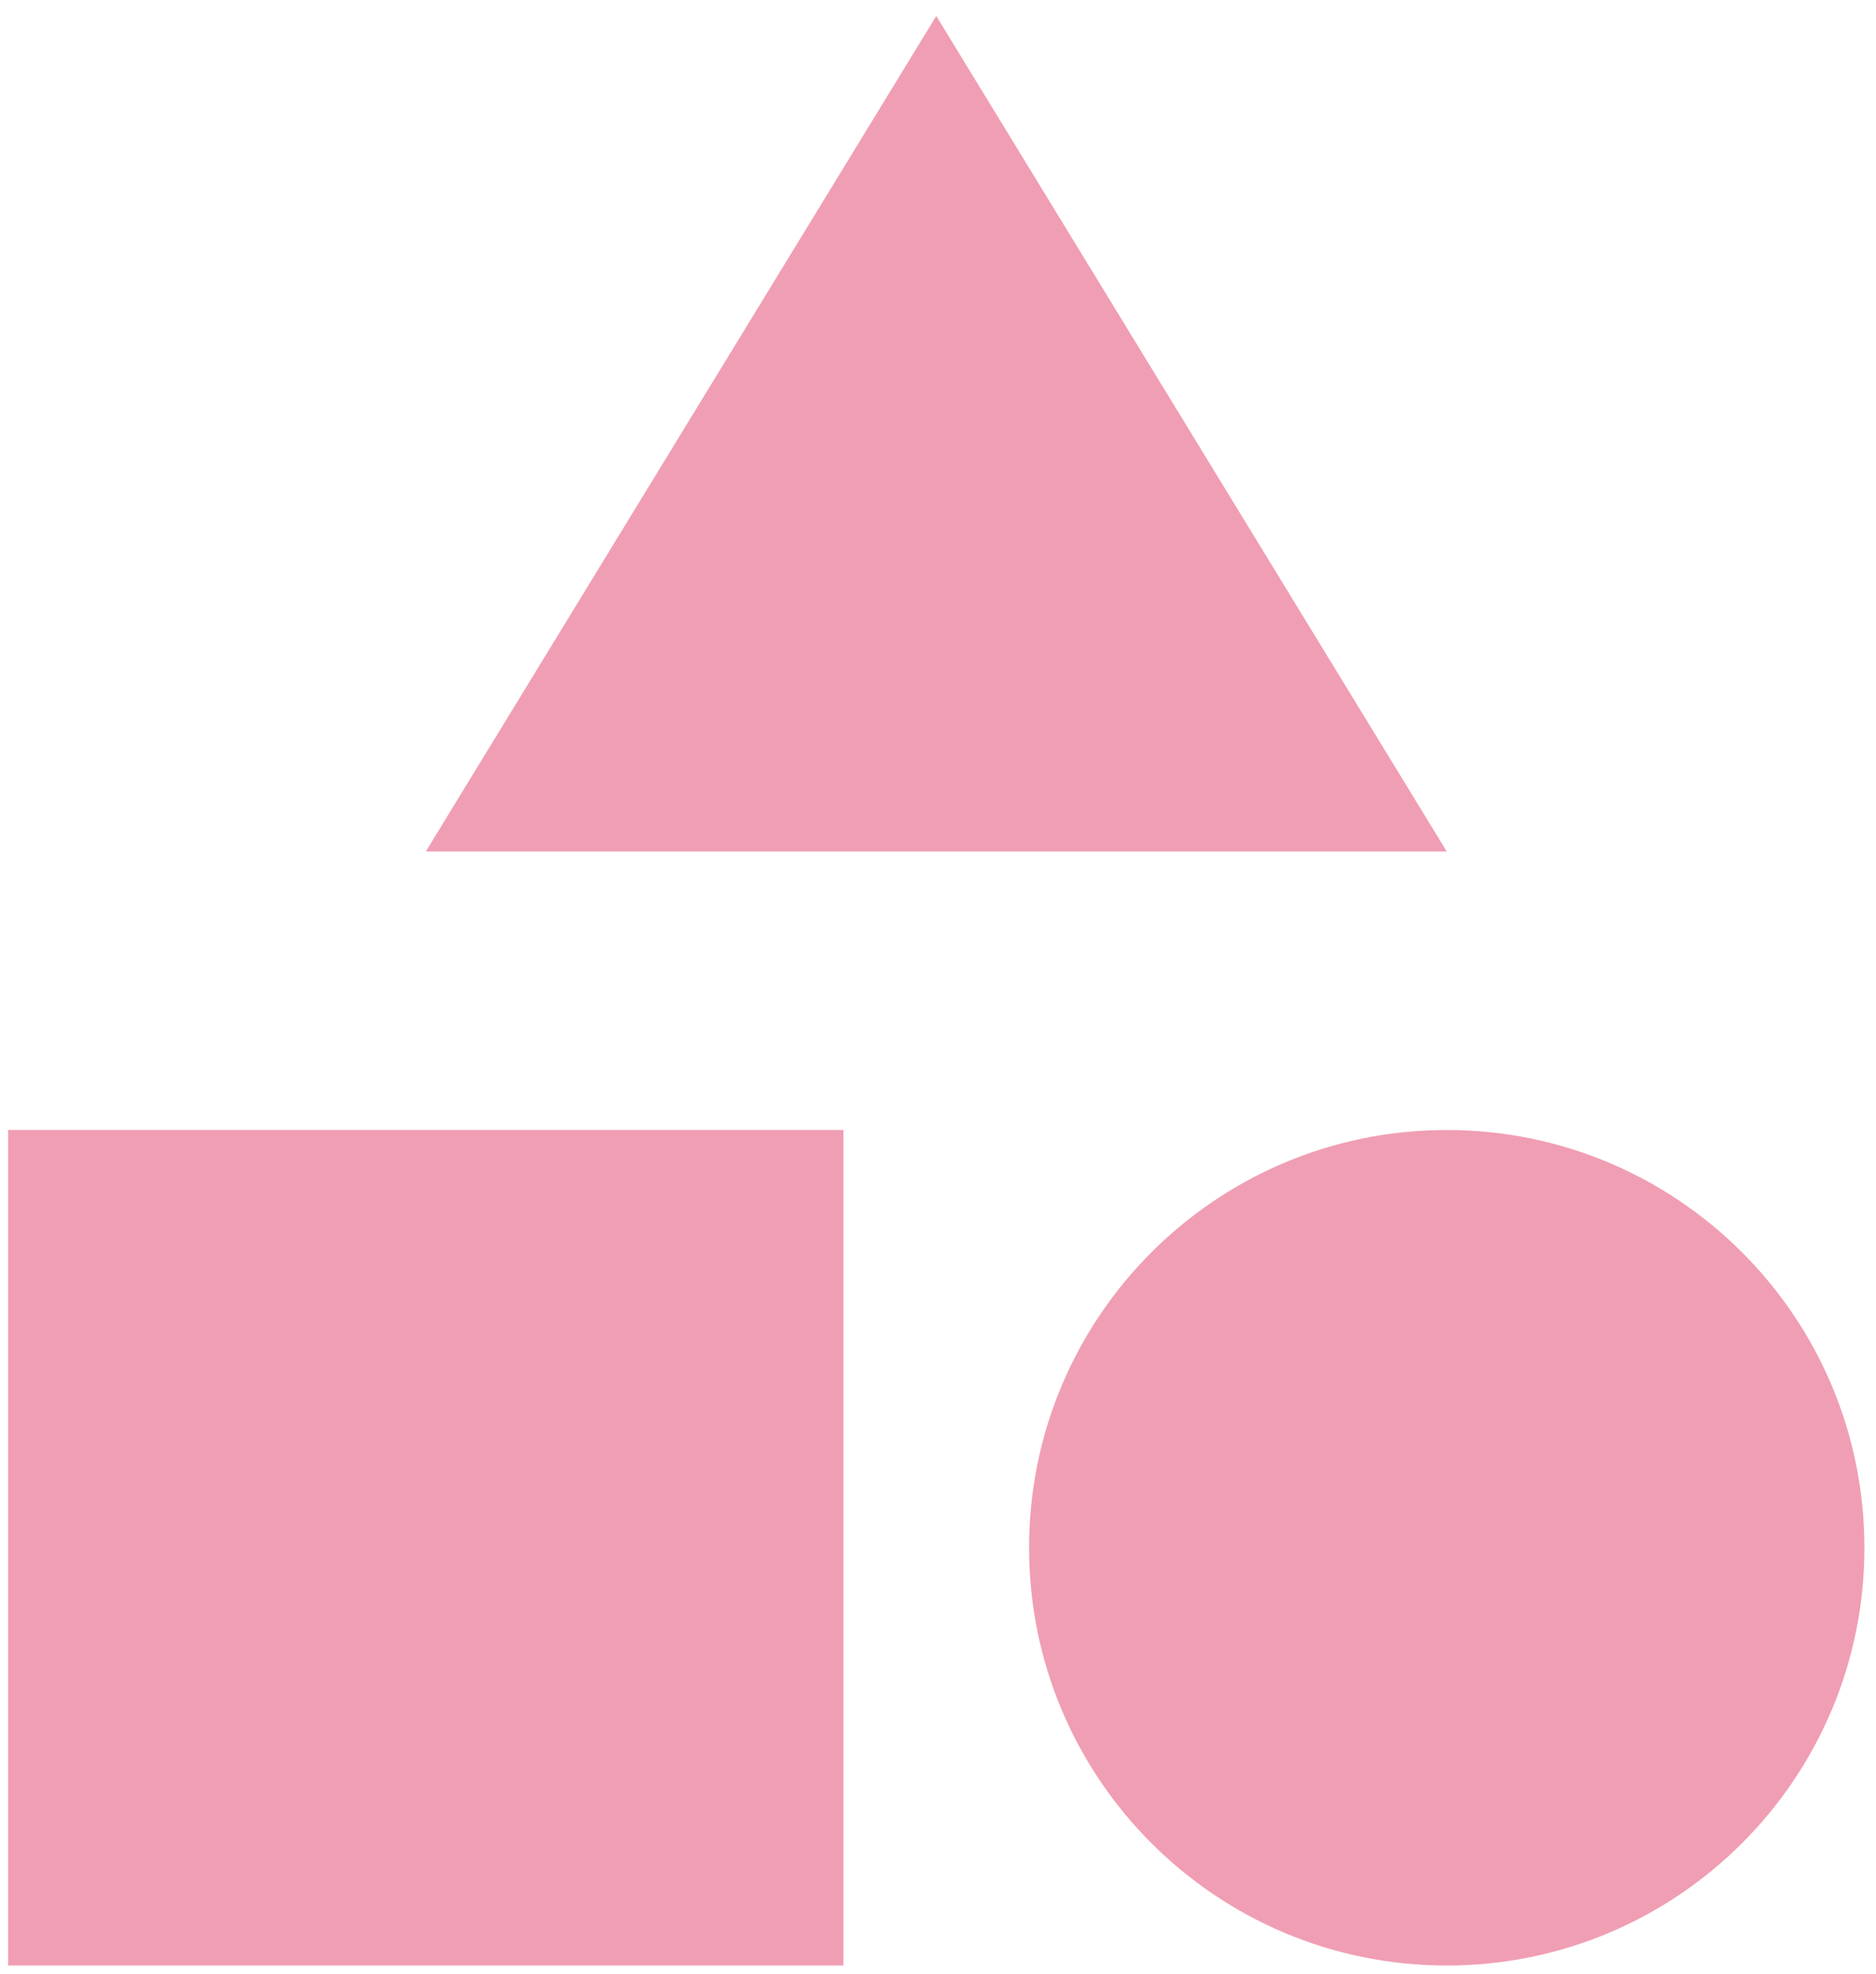 <svg width="77" height="81" viewBox="0 0 77 81" fill="none" xmlns="http://www.w3.org/2000/svg">
<path d="M38.429 0.656L17.477 34.941H59.381L38.429 0.656Z" fill="#F09EB3"/>
<path d="M59.381 80.656C68.849 80.656 76.524 72.981 76.524 63.513C76.524 54.045 68.849 46.37 59.381 46.37C49.913 46.37 42.238 54.045 42.238 63.513C42.238 72.981 49.913 80.656 59.381 80.656Z" fill="#F09EB3"/>
<path d="M0.332 46.37H34.618V80.656H0.332V46.37Z" fill="#F09EB3"/>
</svg>

